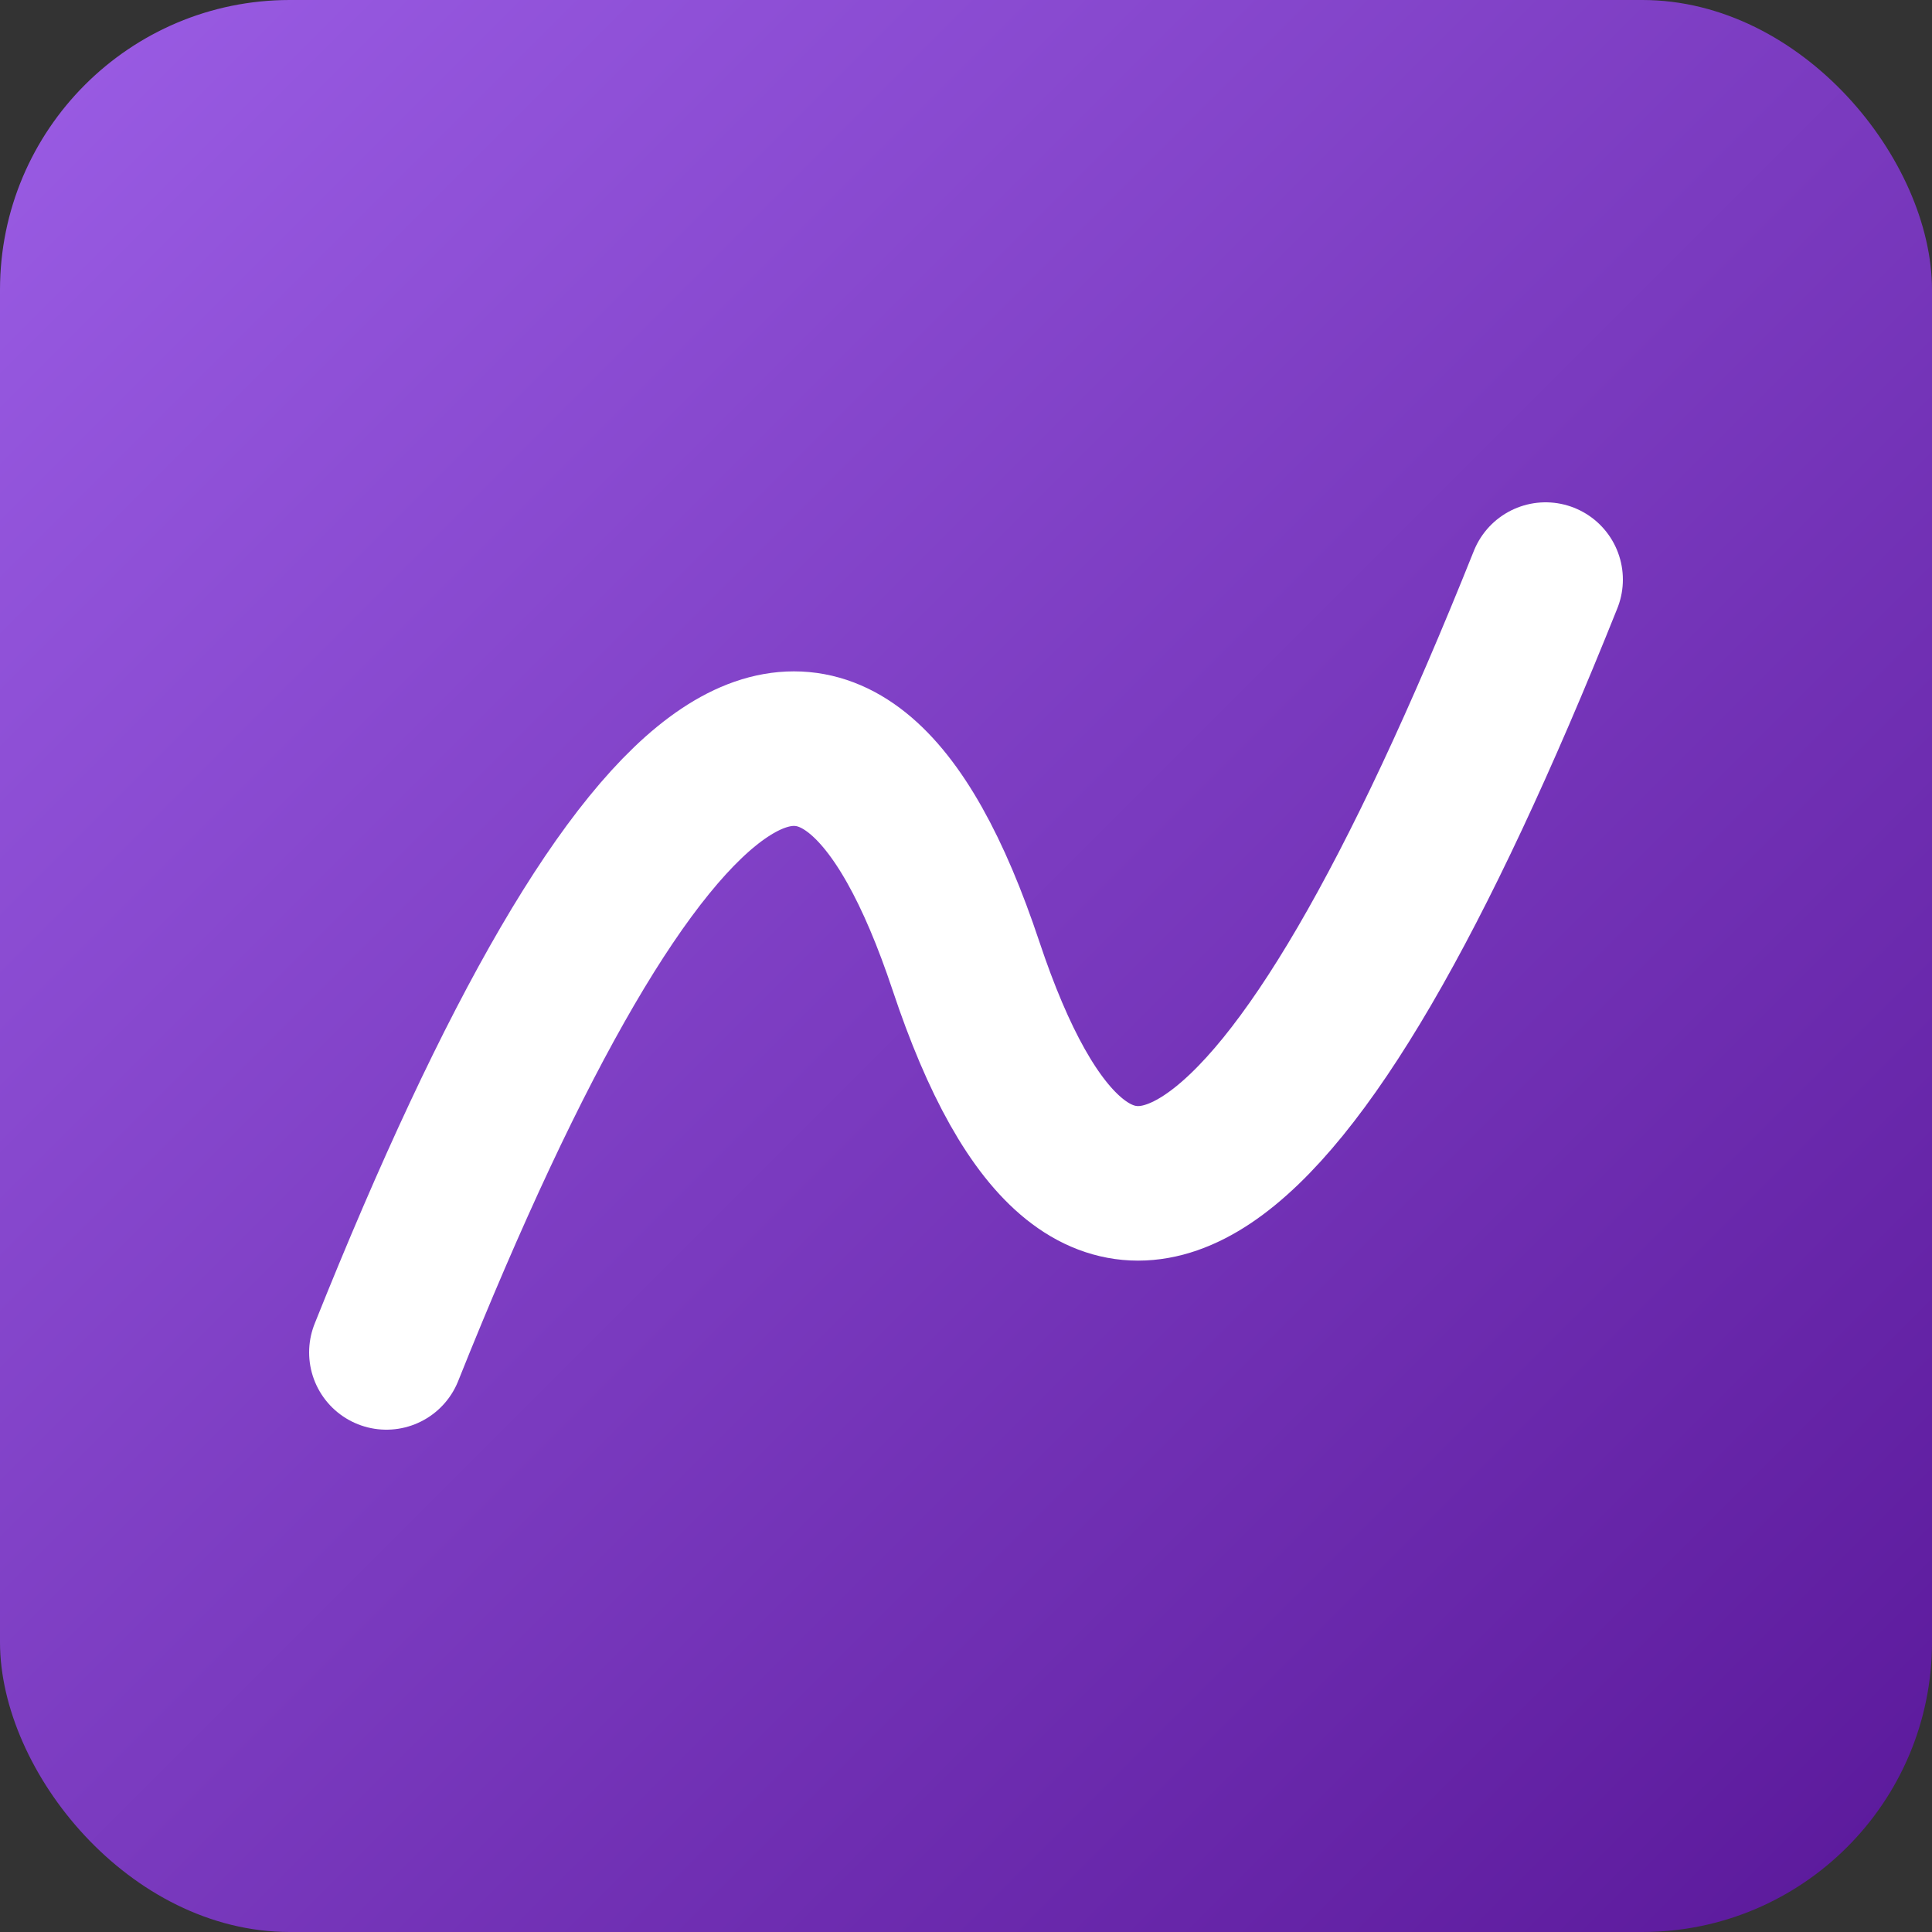 <svg xmlns="http://www.w3.org/2000/svg" viewBox="0 0 100 100" width="200" height="200">
  <rect x="0" y="0" width="100" height="100" fill="#333333" stroke="none"/>
  <defs>
    <linearGradient id="gradient" x1="0%" y1="0%" x2="100%" y2="100%">
      <stop offset="0%" stop-color="#9b5de5"/>
      <stop offset="100%" stop-color="#5a189a"/>
    </linearGradient>
  </defs>
  <rect width="100" height="100" rx="15" fill="url(#gradient)"/>
  <path d="M20,70 Q40,20 50,50 T80,30" stroke="white" stroke-width="8" fill="none" stroke-linecap="round" stroke-linejoin="round"/>
</svg>
